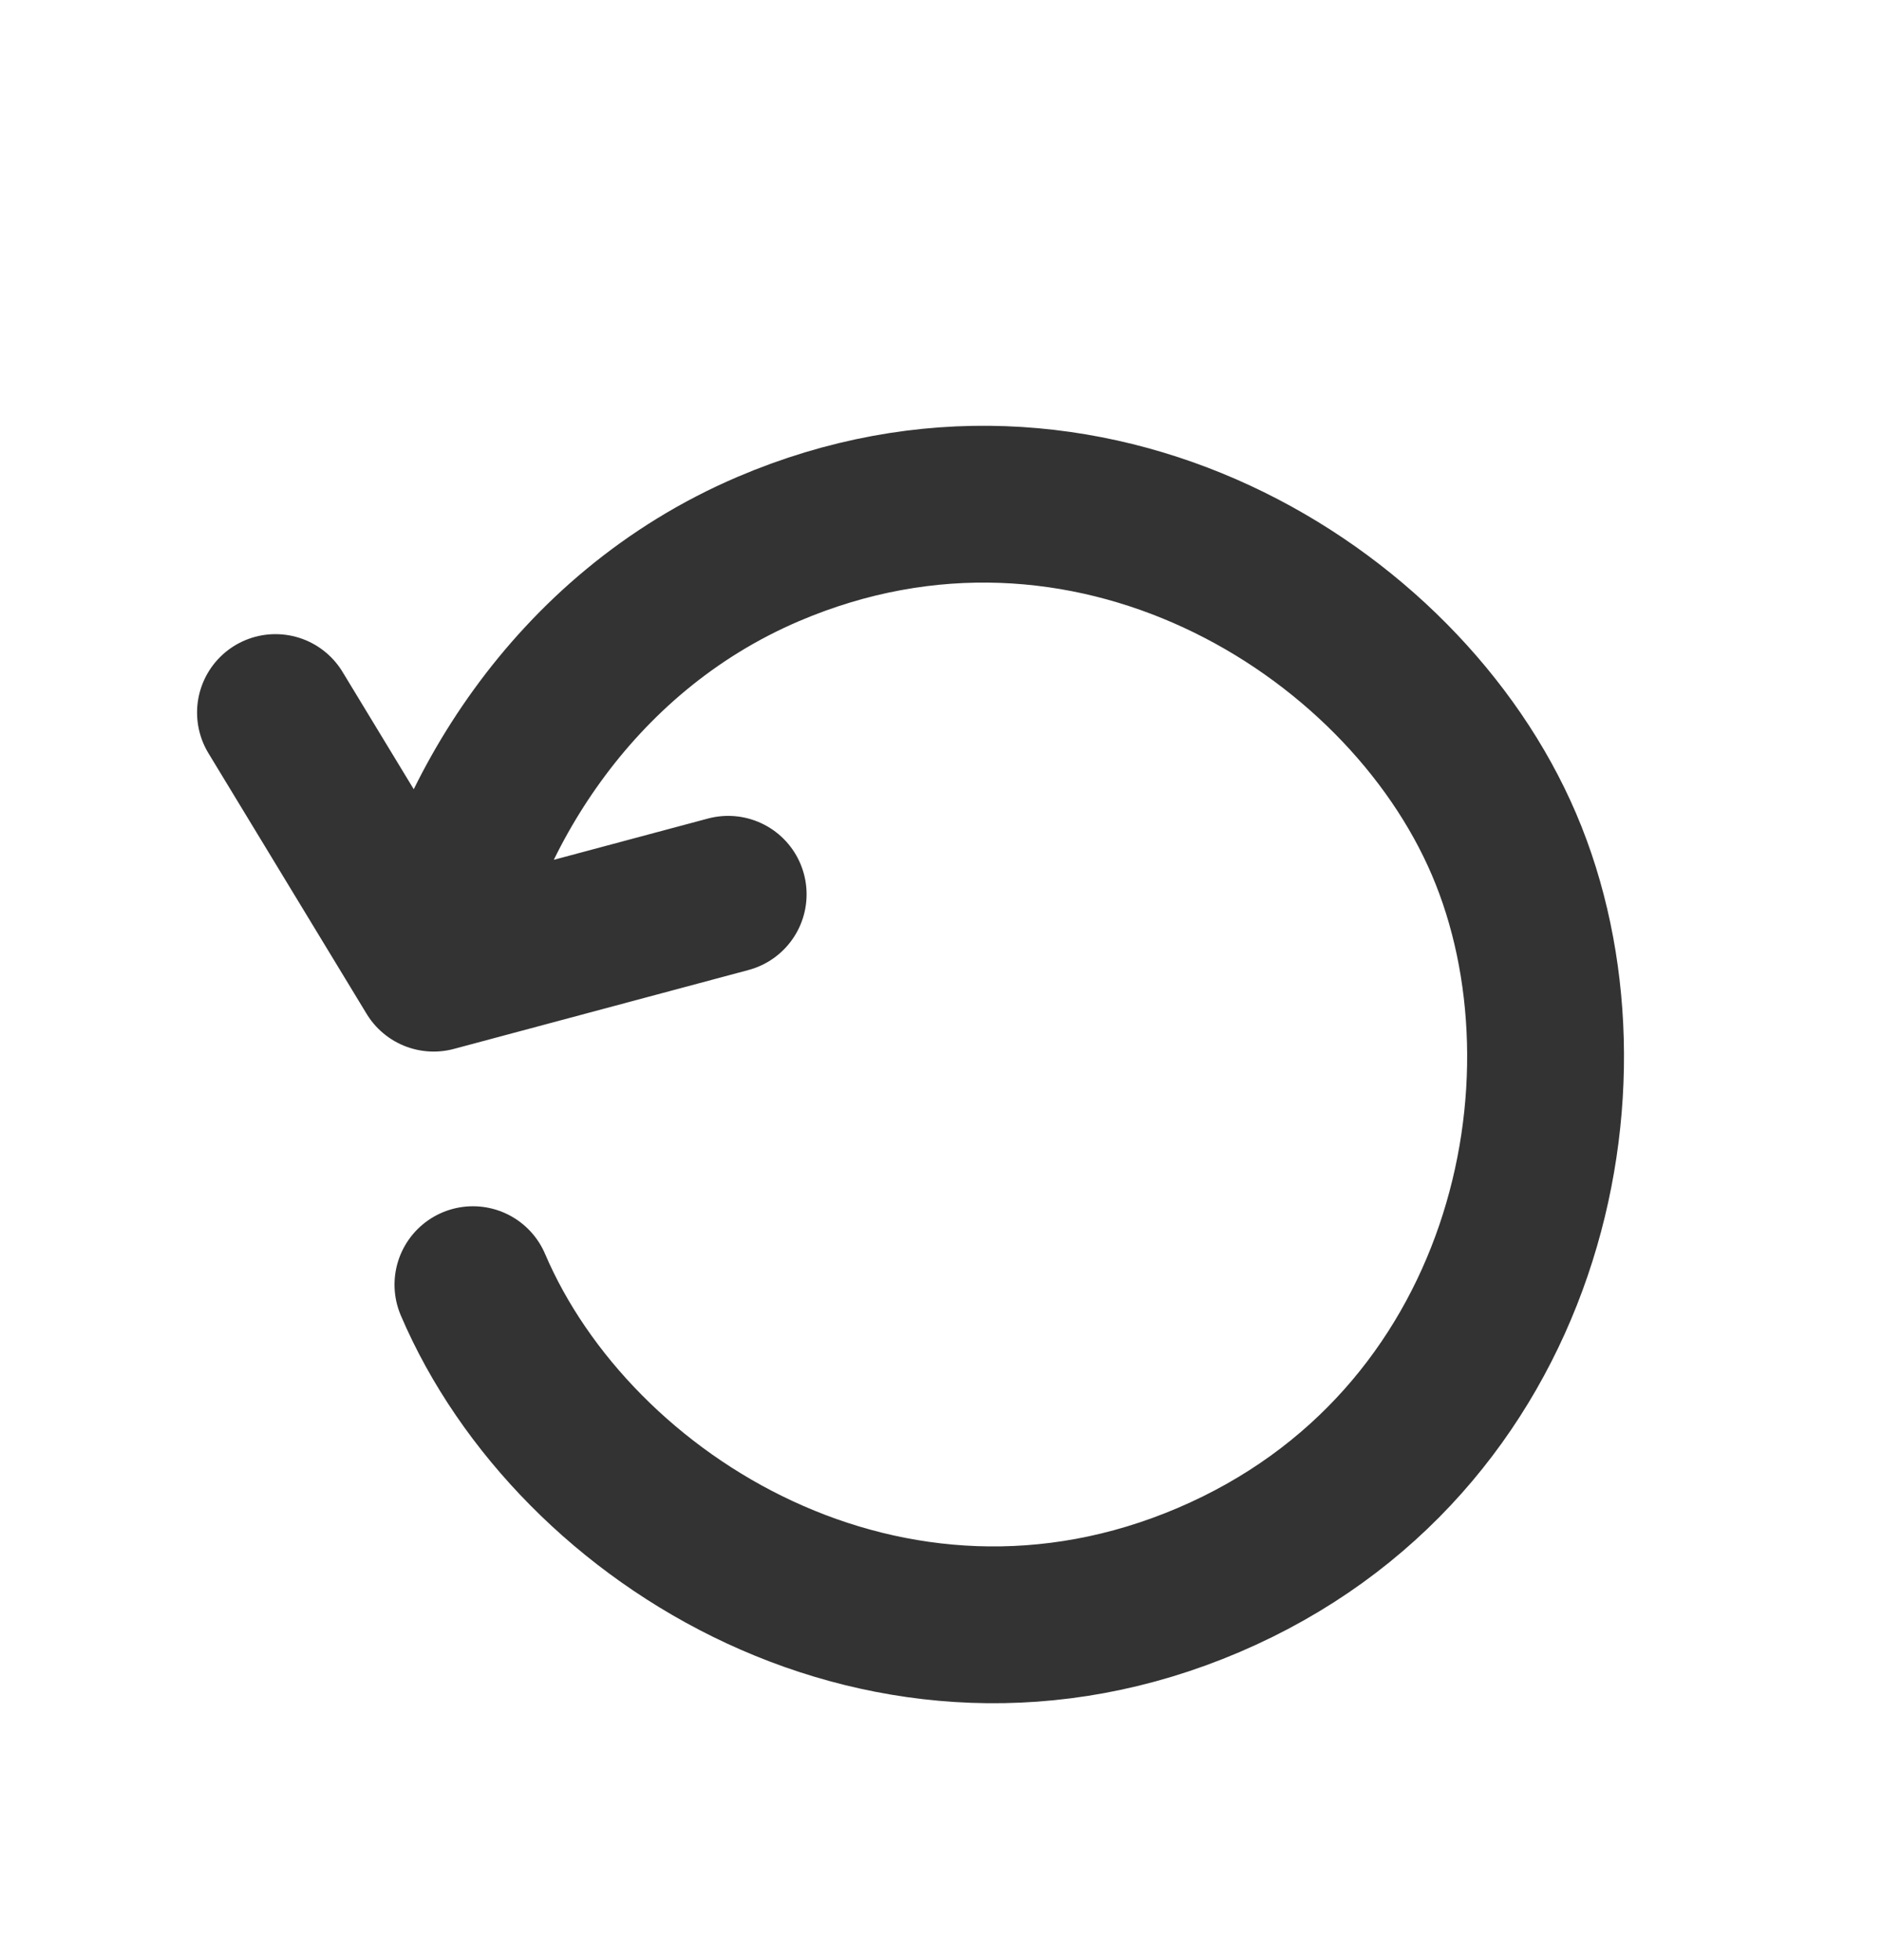 <svg width="24" height="25" viewBox="0 0 24 25" fill="none" xmlns="http://www.w3.org/2000/svg">
<path d="M6.031 16.385C7.326 19.419 11.367 21.88 15.413 20.152C19.459 18.424 20.476 13.804 19.18 10.769C17.884 7.735 13.844 5.274 9.798 7.002C7.269 8.082 5.894 10.463 5.53 12.412M5.53 12.412L9.286 11.406M5.53 12.412L3.513 9.088" stroke="#333333" stroke-width="2" stroke-linecap="round" stroke-linejoin="round"/>
</svg>
